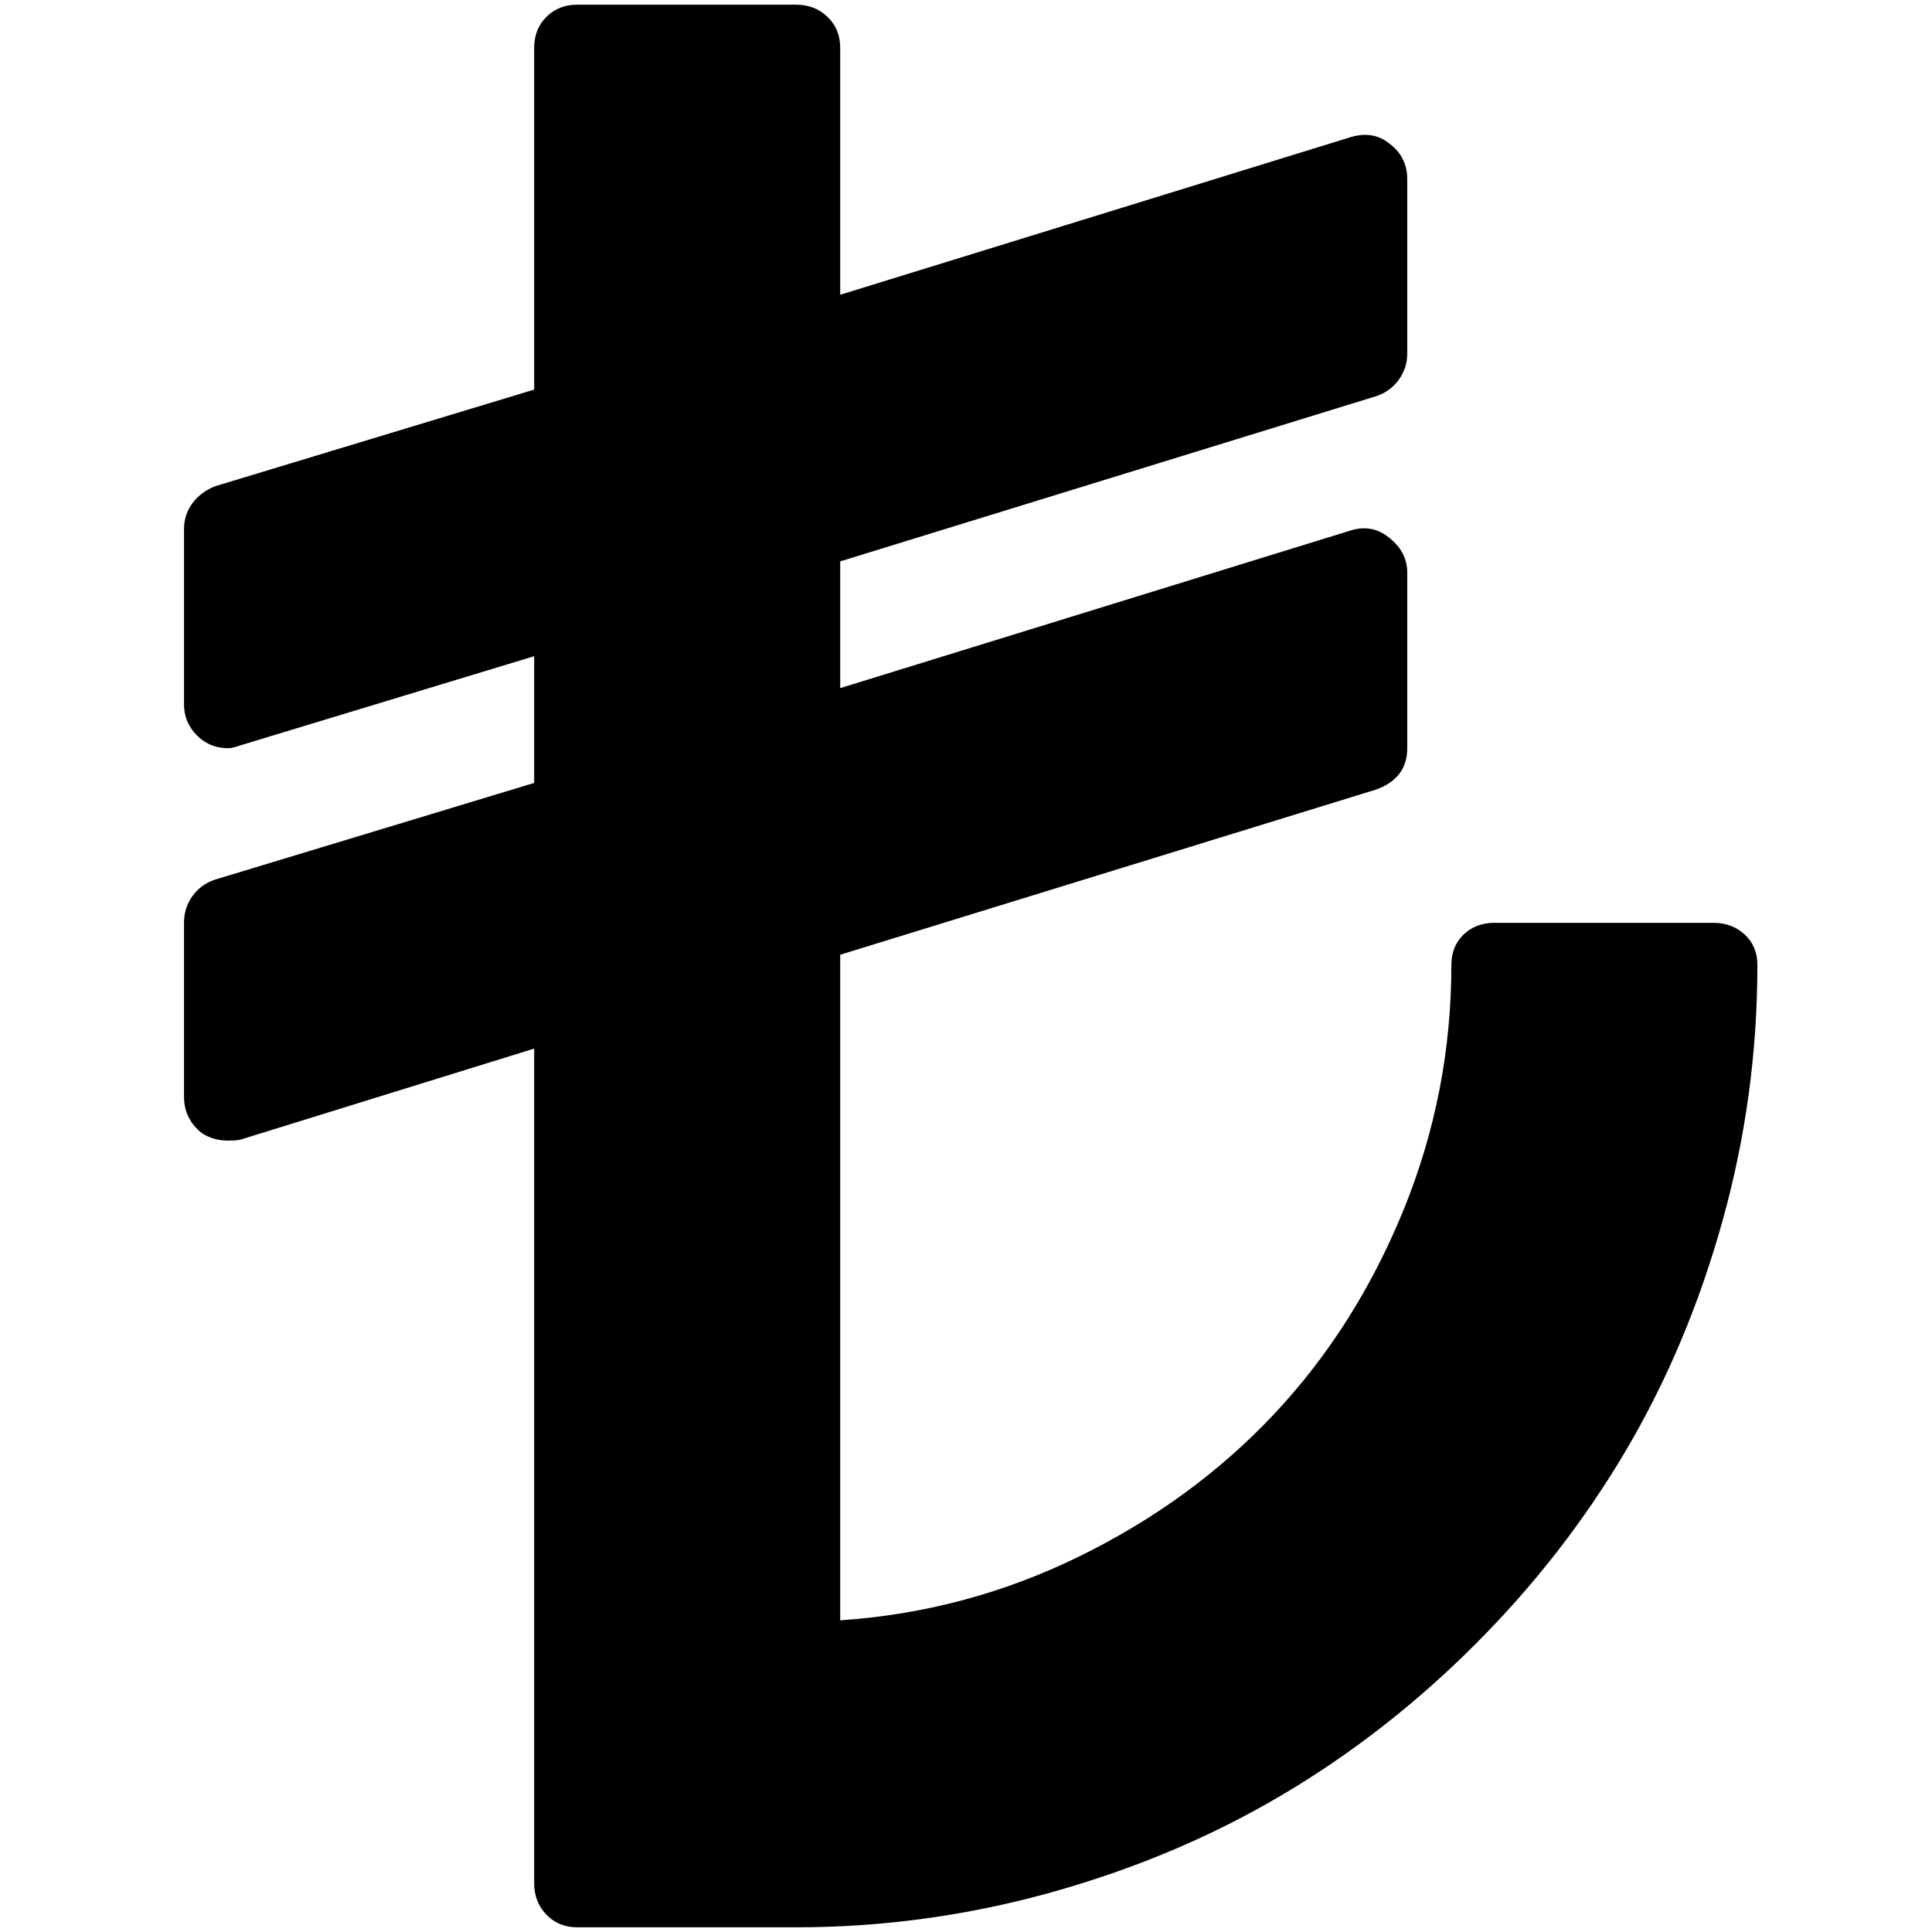 <?xml version="1.0" standalone="no"?>
<!DOCTYPE svg PUBLIC "-//W3C//DTD SVG 1.1//EN" "http://www.w3.org/Graphics/SVG/1.1/DTD/svg11.dtd" >
<svg xmlns="http://www.w3.org/2000/svg" xmlns:xlink="http://www.w3.org/1999/xlink" version="1.1" width="2048" height="2048" viewBox="-10 0 2058 2048">
   <path fill="currentColor"
d="M1862 1023q0 139 -37 272t-103 245t-161 207t-207 161t-245 103t-271 37h-233q-20 0 -33 -13.5t-13 -33.5v-889l-313 97q-4 1 -13 1q-16 0 -28 -8q-19 -15 -19 -39v-185q0 -16 9 -28.5t24 -17.5l340 -103v-135l-313 95q-8 3 -13 3q-16 0 -28 -9q-19 -15 -19 -38v-186
q0 -16 9 -28t24 -18l340 -103v-364q0 -20 13 -33t33 -13h233q20 0 33.5 13t13.5 33v263l544 -168q24 -7 41 7q19 14 19 38v186q0 15 -9 27.5t-24 17.5l-571 176v135l544 -168q23 -7 41 8q19 15 19 37v187q0 32 -33 44l-571 176v709q134 -9 254.5 -68t207.5 -151.5
t138 -217.5t51 -261q0 -20 13 -32.5t33 -12.5h233q20 0 33.5 12.5t13.5 32.5z" />
</svg>
